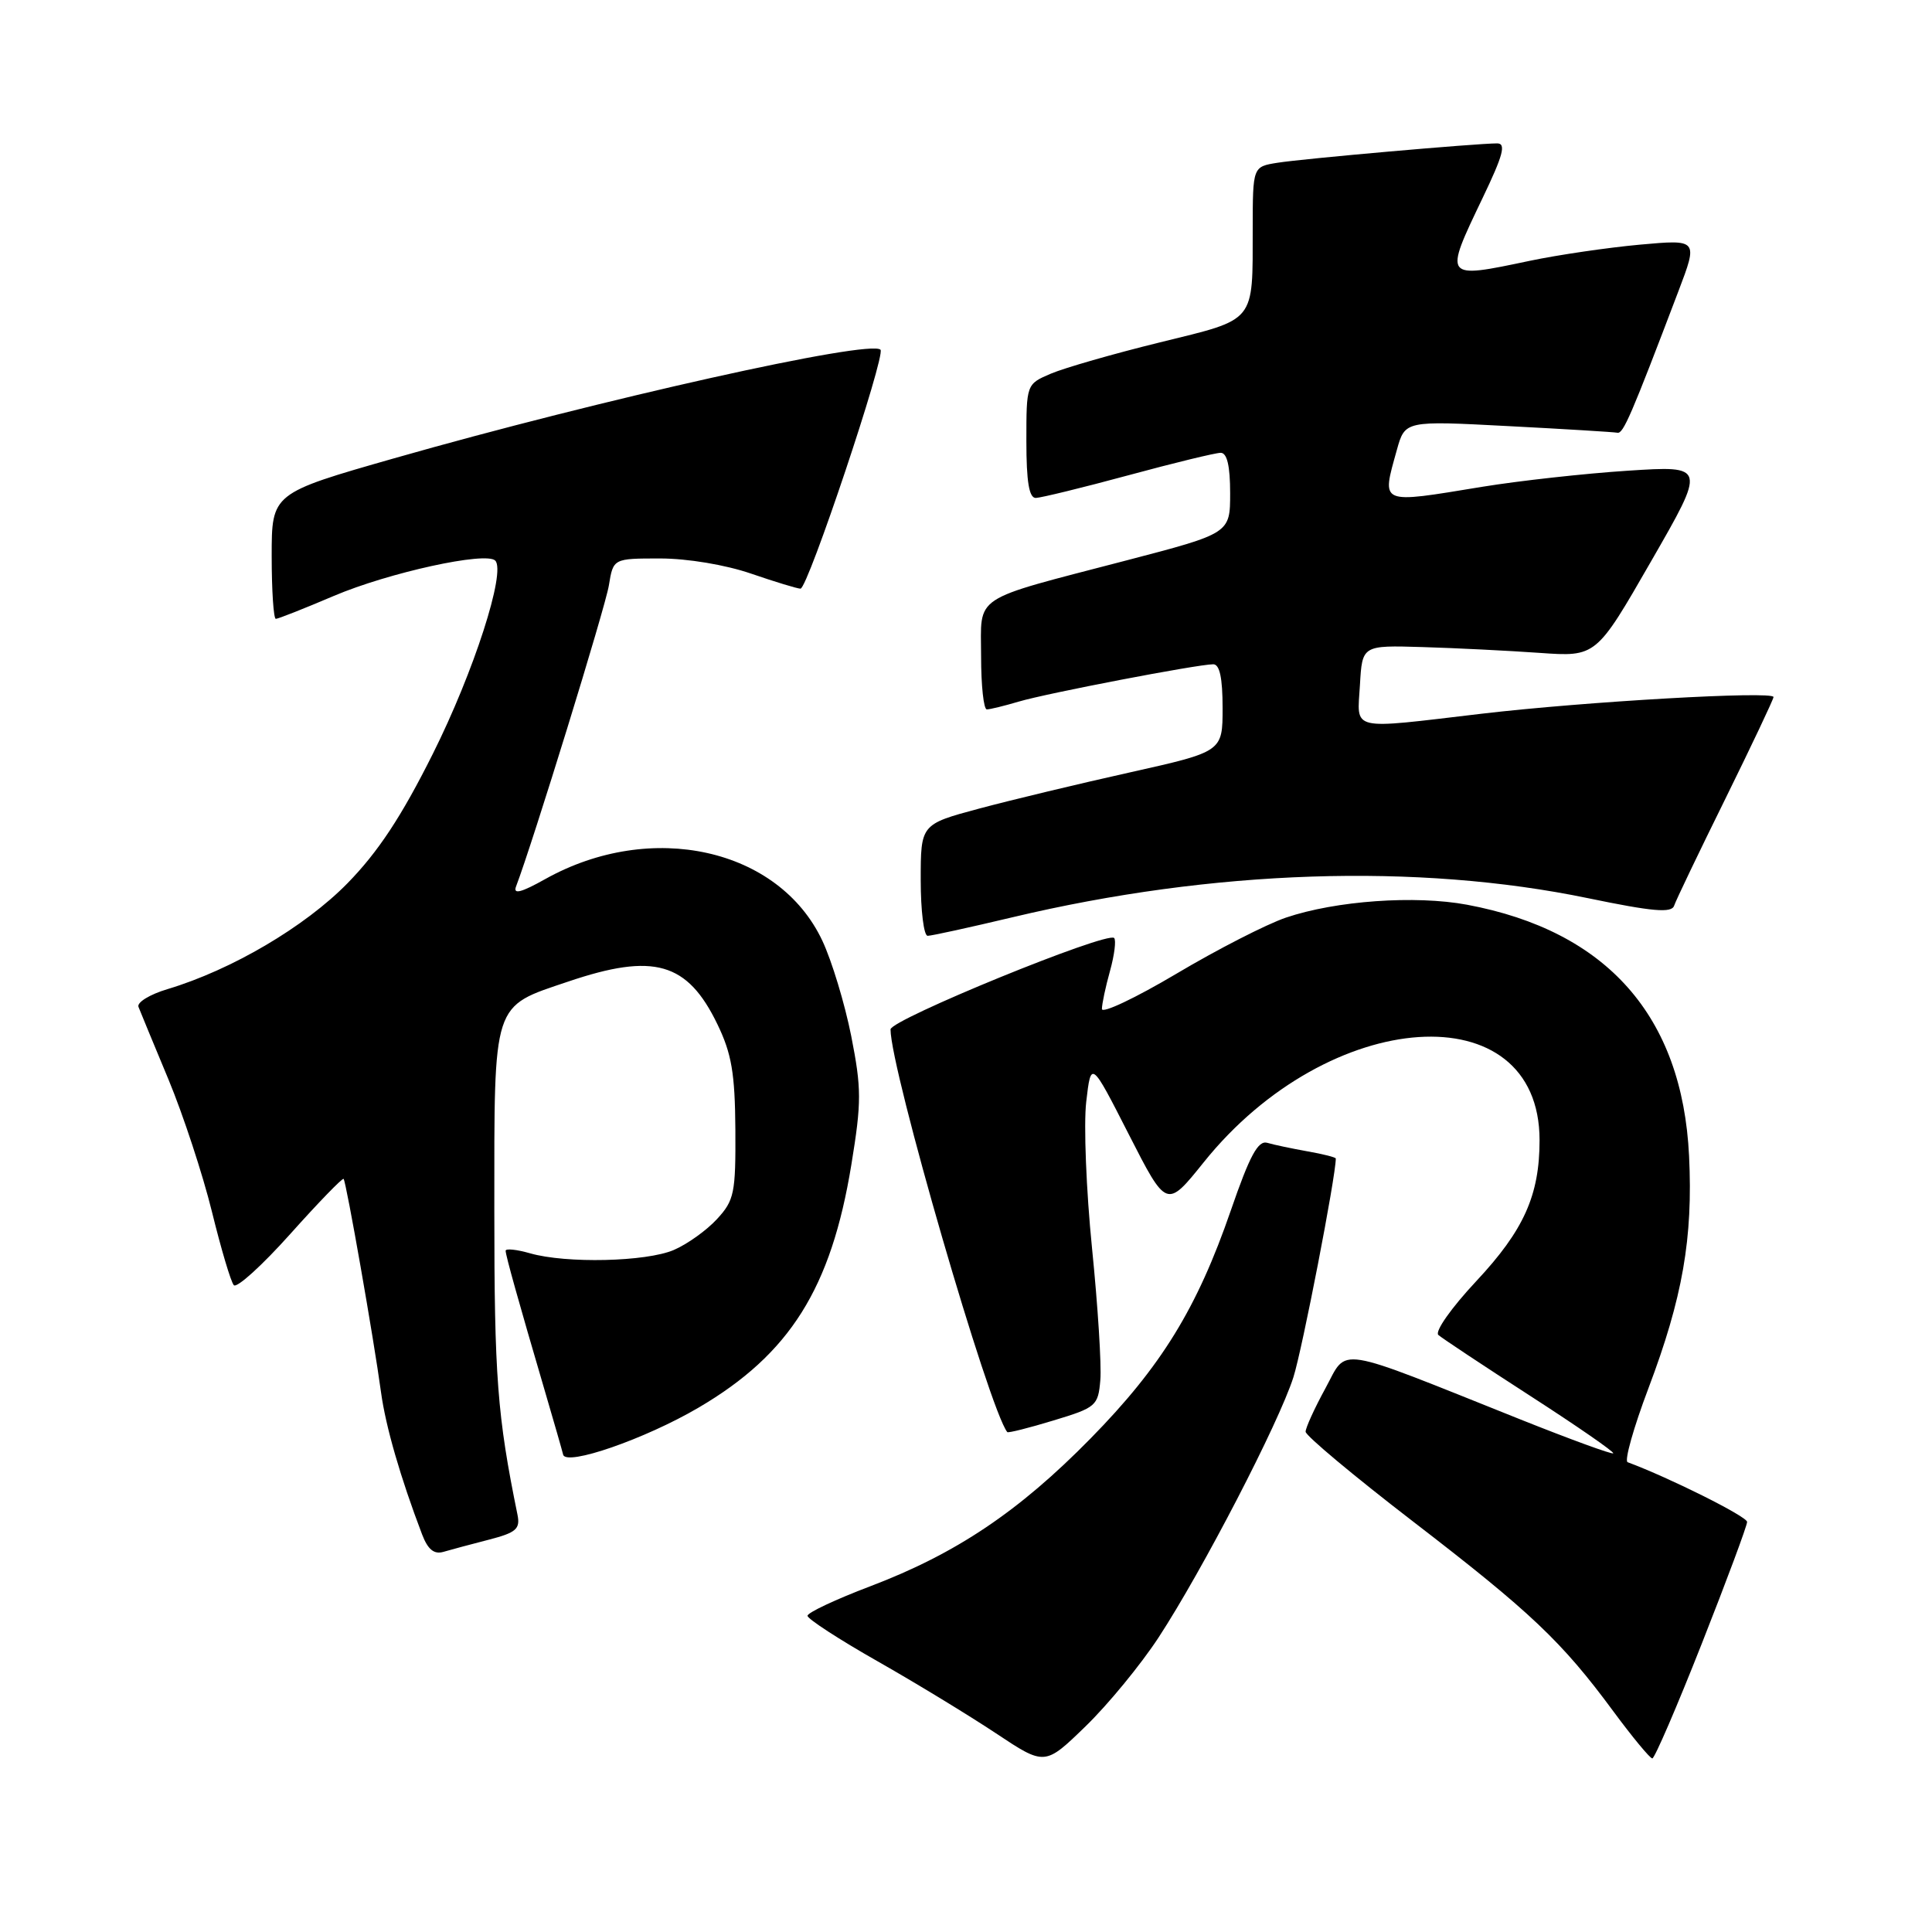 <?xml version="1.0" encoding="UTF-8" standalone="no"?>
<!DOCTYPE svg PUBLIC "-//W3C//DTD SVG 1.1//EN" "http://www.w3.org/Graphics/SVG/1.1/DTD/svg11.dtd" >
<svg xmlns="http://www.w3.org/2000/svg" xmlns:xlink="http://www.w3.org/1999/xlink" version="1.1" viewBox="0 0 256 256">
 <g >
 <path fill="currentColor"
d=" M 153.50 217.00 C 159.33 208.09 169.44 188.57 171.38 182.50 C 172.56 178.80 177.00 155.89 177.00 153.51 C 177.00 153.35 175.31 152.92 173.25 152.56 C 171.19 152.19 168.79 151.69 167.92 151.43 C 166.70 151.08 165.60 153.11 163.09 160.39 C 158.62 173.35 153.88 181.06 144.50 190.61 C 135.00 200.29 126.68 205.87 115.34 210.18 C 110.75 211.92 107.00 213.68 107.00 214.10 C 107.00 214.51 111.16 217.22 116.25 220.11 C 121.34 223.00 128.41 227.31 131.98 229.68 C 138.45 233.98 138.45 233.98 143.85 228.74 C 146.82 225.86 151.16 220.57 153.50 217.00 Z  M 225.50 217.78 C 228.80 209.42 231.50 202.16 231.50 201.66 C 231.50 200.95 221.24 195.82 215.67 193.75 C 215.21 193.59 216.45 189.18 218.42 183.97 C 222.96 171.96 224.34 164.06 223.81 153.16 C 222.91 134.64 212.93 123.35 194.39 119.88 C 187.51 118.60 177.00 119.35 170.39 121.59 C 167.83 122.46 161.30 125.80 155.87 129.03 C 150.44 132.25 146.00 134.35 146.01 133.69 C 146.01 133.04 146.49 130.77 147.08 128.66 C 147.67 126.54 147.91 124.58 147.63 124.29 C 146.71 123.37 118.00 135.11 118.00 136.40 C 118.00 141.70 131.08 186.79 133.47 189.76 C 133.59 189.90 136.34 189.21 139.59 188.22 C 145.25 186.51 145.51 186.28 145.80 182.86 C 145.97 180.90 145.47 173.04 144.70 165.40 C 143.93 157.75 143.58 149.03 143.93 146.00 C 144.57 140.50 144.57 140.50 149.57 150.31 C 154.58 160.13 154.58 160.13 159.49 154.02 C 176.11 133.29 204.00 131.45 204.00 151.08 C 204.00 158.38 201.92 163.01 195.63 169.74 C 192.30 173.30 190.09 176.44 190.59 176.89 C 191.09 177.33 196.58 180.97 202.79 184.98 C 208.99 188.98 213.93 192.40 213.76 192.57 C 213.60 192.74 208.07 190.72 201.48 188.09 C 176.52 178.11 178.62 178.45 175.63 183.95 C 174.18 186.60 173.00 189.19 173.00 189.71 C 173.00 190.23 179.39 195.57 187.20 201.58 C 202.85 213.62 206.93 217.48 213.77 226.75 C 216.31 230.19 218.64 233.00 218.94 233.00 C 219.25 232.99 222.20 226.15 225.50 217.78 Z  M 64.76 204.02 C 68.40 203.08 68.95 202.60 68.57 200.71 C 65.89 187.59 65.50 182.41 65.50 160.36 C 65.50 132.45 65.17 133.48 75.30 130.06 C 86.64 126.22 91.09 127.50 95.06 135.72 C 96.94 139.60 97.39 142.22 97.44 149.66 C 97.49 158.09 97.30 159.05 95.00 161.54 C 93.62 163.04 91.05 164.87 89.28 165.63 C 85.60 167.20 75.03 167.44 70.24 166.07 C 68.46 165.56 67.00 165.41 67.00 165.73 C 67.00 166.34 68.68 172.35 72.25 184.50 C 73.38 188.35 74.45 192.06 74.62 192.75 C 75.01 194.30 85.47 190.68 92.56 186.52 C 104.65 179.43 110.13 170.73 112.81 154.32 C 114.17 146.01 114.16 144.24 112.79 137.27 C 111.94 133.00 110.22 127.31 108.96 124.64 C 103.20 112.40 86.29 108.64 72.25 116.48 C 69.04 118.28 67.96 118.55 68.38 117.46 C 70.53 111.85 80.22 80.45 80.68 77.56 C 81.26 74.00 81.26 74.00 87.47 74.00 C 91.08 74.00 96.12 74.84 99.50 76.00 C 102.70 77.10 105.66 78.00 106.07 78.00 C 107.04 78.00 117.39 47.06 116.67 46.34 C 115.28 44.95 79.53 52.93 52.25 60.72 C 36.00 65.36 36.00 65.36 36.00 73.68 C 36.00 78.26 36.25 82.00 36.55 82.00 C 36.86 82.00 40.32 80.63 44.24 78.96 C 51.51 75.87 64.39 73.05 65.62 74.28 C 67.07 75.74 62.78 89.04 57.34 99.91 C 53.20 108.19 50.10 112.89 46.05 117.03 C 40.39 122.81 30.70 128.51 22.21 131.06 C 19.85 131.76 18.11 132.83 18.35 133.42 C 18.58 134.01 20.37 138.35 22.33 143.05 C 24.28 147.75 26.87 155.63 28.08 160.55 C 29.29 165.47 30.59 169.86 30.98 170.29 C 31.37 170.73 34.74 167.67 38.47 163.50 C 42.20 159.33 45.38 156.05 45.53 156.21 C 45.87 156.56 49.53 177.41 50.49 184.50 C 51.11 189.04 53.06 195.78 55.93 203.32 C 56.69 205.31 57.51 205.99 58.75 205.63 C 59.71 205.35 62.42 204.62 64.76 204.02 Z  M 134.17 121.54 C 160.70 115.23 187.81 114.33 210.45 119.02 C 218.99 120.79 221.50 121.01 221.83 120.01 C 222.06 119.31 225.12 112.93 228.63 105.82 C 232.13 98.71 235.00 92.65 235.00 92.36 C 235.00 91.53 210.03 92.96 196.34 94.57 C 178.59 96.66 179.84 96.95 180.20 90.75 C 180.50 85.50 180.50 85.50 188.50 85.74 C 192.90 85.87 199.88 86.22 204.00 86.51 C 211.50 87.04 211.50 87.04 218.78 74.37 C 226.07 61.70 226.07 61.70 215.71 62.37 C 210.01 62.74 201.33 63.70 196.42 64.50 C 182.65 66.76 183.06 66.93 185.09 59.62 C 186.17 55.74 186.17 55.74 199.83 56.46 C 207.35 56.85 213.87 57.25 214.32 57.34 C 215.09 57.49 216.13 55.09 222.39 38.61 C 225.01 31.72 225.01 31.72 217.27 32.42 C 213.02 32.81 206.46 33.77 202.70 34.56 C 191.25 36.97 191.29 37.02 196.46 26.22 C 199.18 20.55 199.59 19.00 198.38 19.00 C 195.64 19.00 172.60 21.03 169.25 21.57 C 166.00 22.09 166.00 22.09 165.99 30.30 C 165.97 42.90 166.53 42.21 153.68 45.37 C 147.53 46.88 141.04 48.75 139.25 49.51 C 136.00 50.90 136.00 50.90 136.00 58.45 C 136.00 63.84 136.36 65.99 137.25 65.98 C 137.94 65.96 143.45 64.62 149.50 62.98 C 155.55 61.34 161.06 60.00 161.75 60.00 C 162.59 60.00 163.00 61.73 163.00 65.34 C 163.00 70.67 163.00 70.67 149.25 74.26 C 128.46 79.69 130.00 78.68 130.00 86.98 C 130.00 90.84 130.34 94.00 130.76 94.00 C 131.17 94.00 133.09 93.53 135.01 92.96 C 138.67 91.87 158.60 88.04 160.75 88.02 C 161.61 88.00 162.00 89.82 162.00 93.80 C 162.00 99.60 162.00 99.60 149.75 102.34 C 143.01 103.84 134.01 106.00 129.75 107.14 C 122.00 109.22 122.00 109.22 122.00 116.61 C 122.00 120.67 122.41 124.00 122.92 124.00 C 123.43 124.00 128.49 122.89 134.17 121.54 Z "/>
</g>
</svg>
